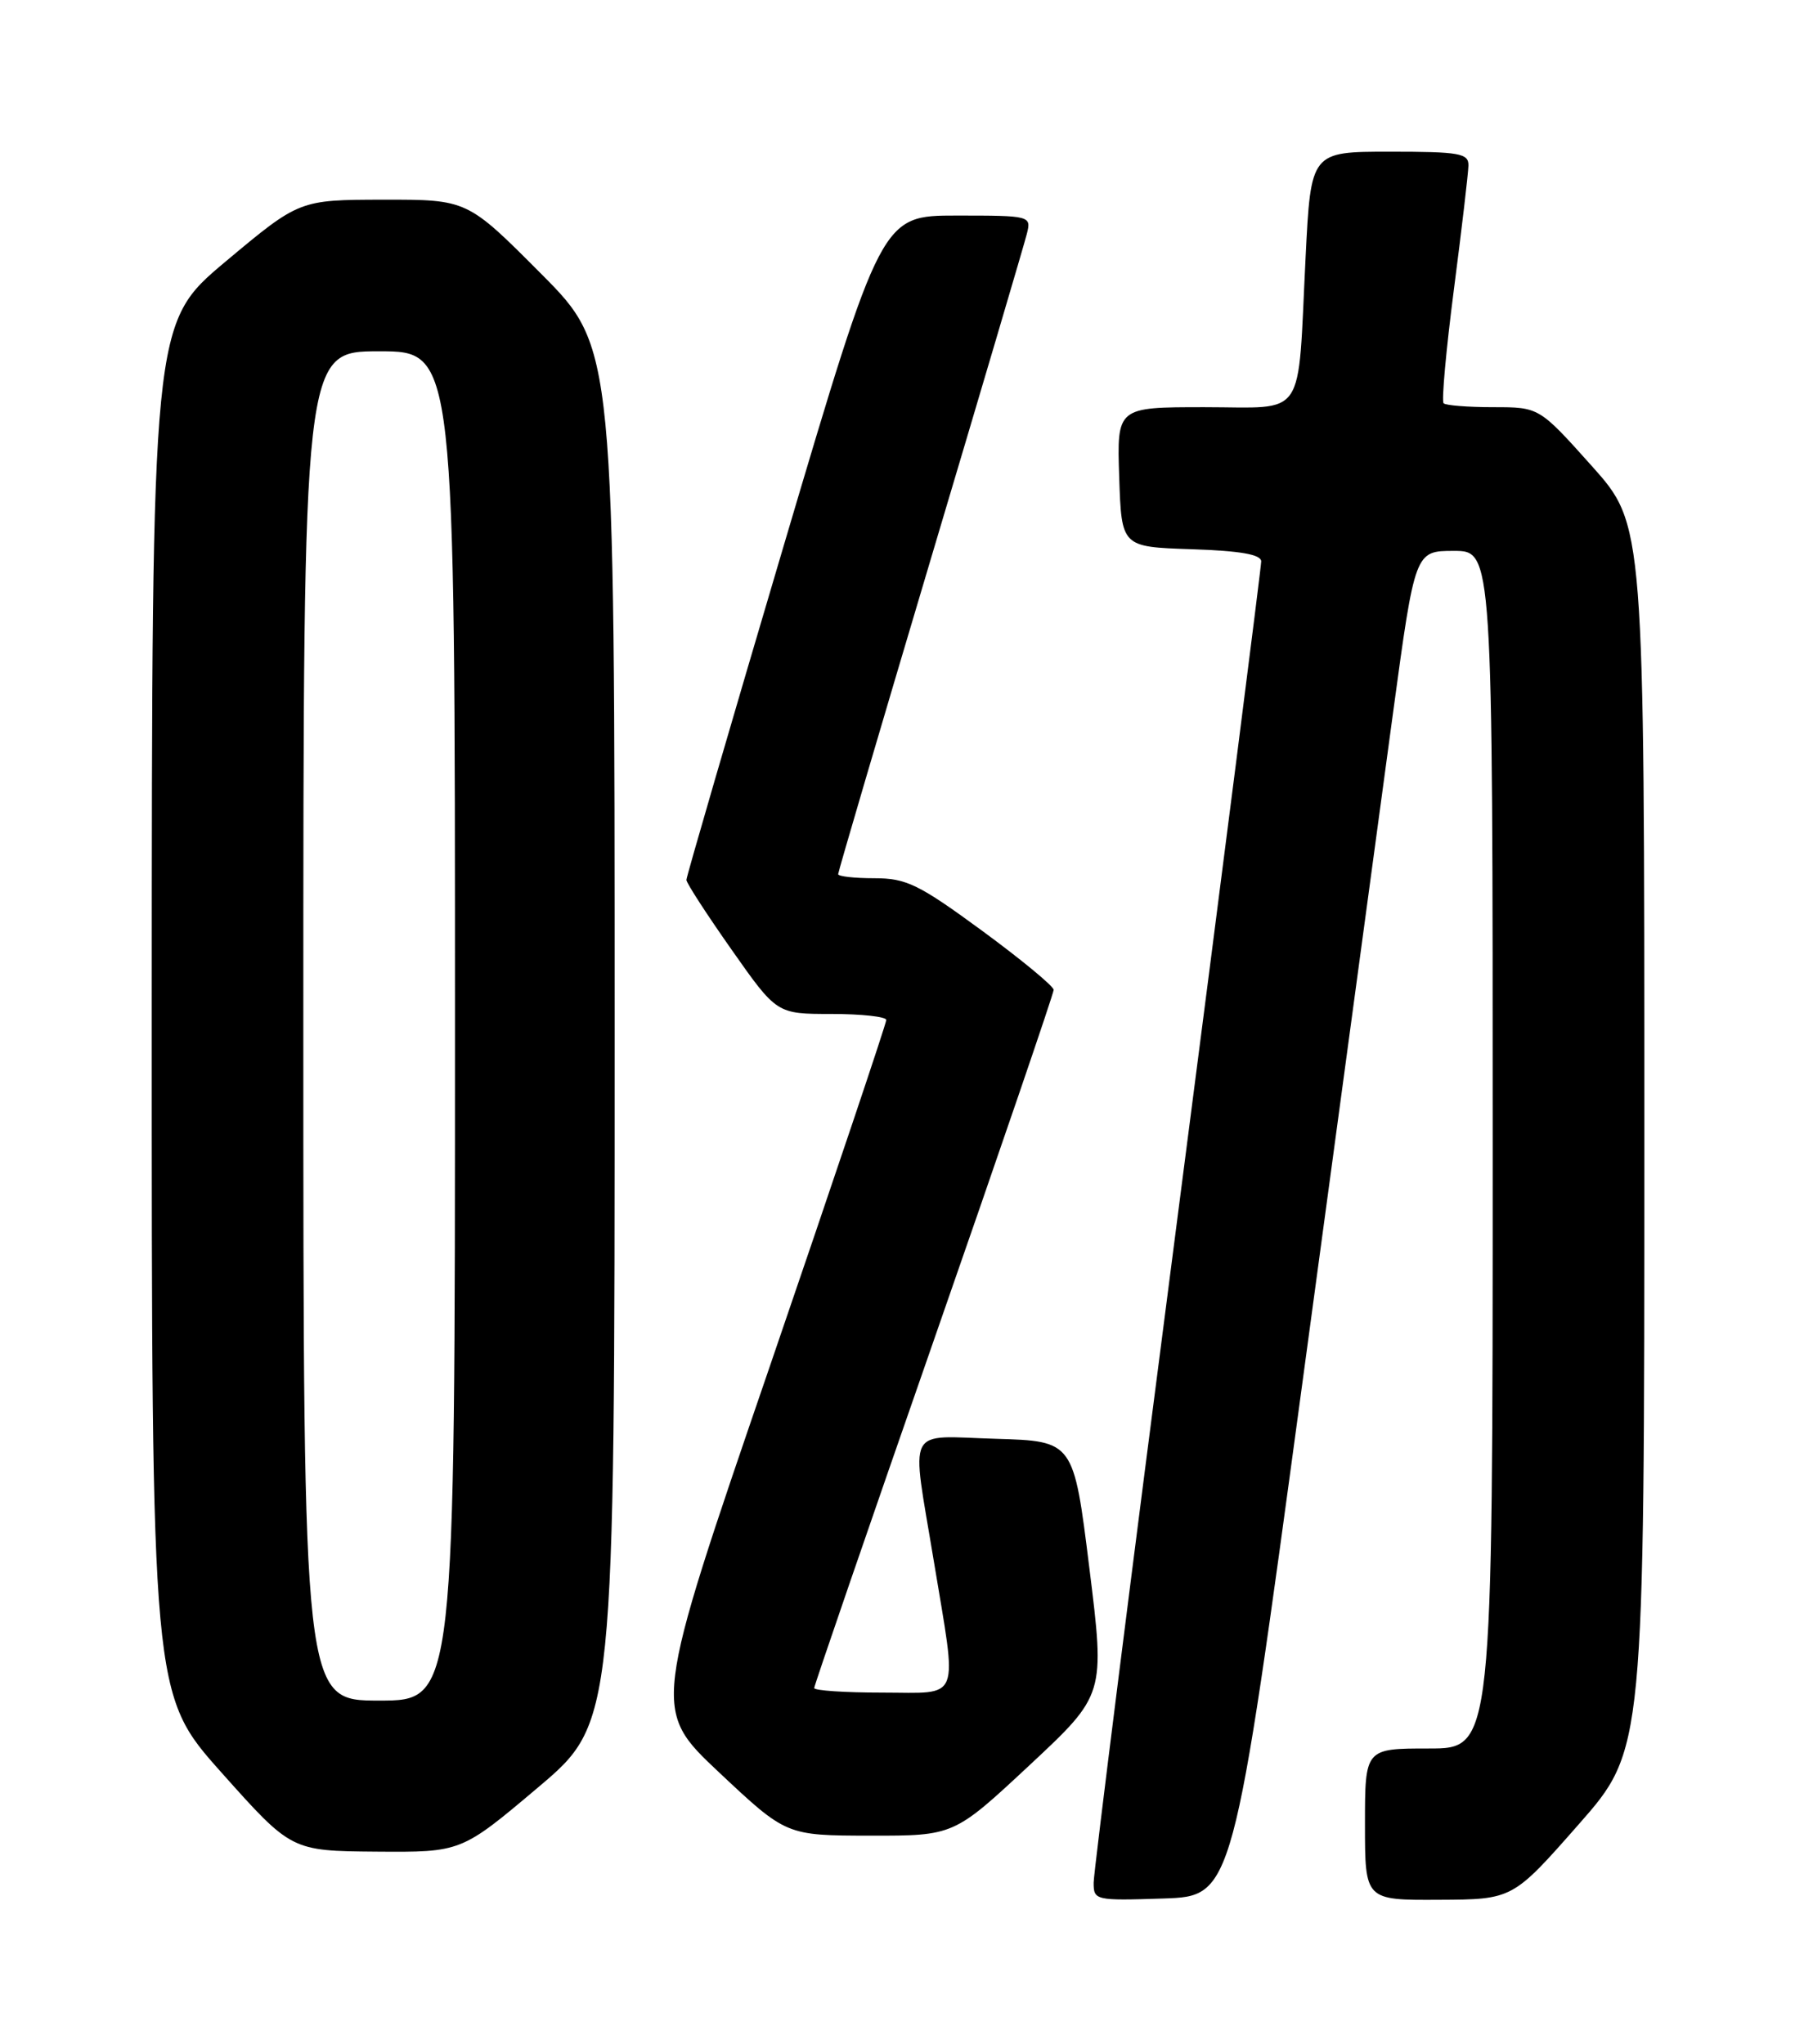 <?xml version="1.0" encoding="UTF-8" standalone="no"?>
<!DOCTYPE svg PUBLIC "-//W3C//DTD SVG 1.1//EN" "http://www.w3.org/Graphics/SVG/1.1/DTD/svg11.dtd" >
<svg xmlns="http://www.w3.org/2000/svg" xmlns:xlink="http://www.w3.org/1999/xlink" version="1.1" viewBox="0 0 226 256">
 <g >
 <path fill="currentColor"
d=" M 163.12 173.50 C 167.88 138.30 173.01 100.39 174.52 89.25 C 177.27 69.00 177.27 69.00 182.13 69.00 C 187.00 69.00 187.00 69.00 187.00 144.00 C 187.00 219.00 187.00 219.00 179.00 219.00 C 171.00 219.00 171.00 219.00 171.00 228.50 C 171.00 238.00 171.00 238.00 180.25 237.95 C 189.50 237.91 189.50 237.91 197.75 228.53 C 206.00 219.16 206.00 219.16 206.00 142.44 C 206.00 65.73 206.00 65.73 199.41 58.36 C 192.82 51.00 192.82 51.00 187.08 51.00 C 183.92 51.00 181.11 50.78 180.85 50.51 C 180.58 50.25 181.16 43.83 182.14 36.26 C 183.12 28.69 183.94 21.71 183.96 20.75 C 184.00 19.20 182.88 19.00 174.11 19.00 C 164.22 19.00 164.22 19.00 163.56 32.25 C 162.53 52.87 163.79 51.00 150.88 51.00 C 139.92 51.00 139.92 51.00 140.21 59.75 C 140.50 68.50 140.50 68.50 149.25 68.79 C 155.40 68.99 158.00 69.45 158.00 70.32 C 158.00 71.01 153.28 108.00 147.51 152.53 C 141.73 197.06 137.01 234.53 137.01 235.79 C 137.00 238.02 137.21 238.07 145.73 237.79 C 154.46 237.50 154.46 237.50 163.12 173.50 Z  M 67.39 223.89 C 77.00 215.77 77.00 215.77 77.00 129.66 C 77.00 43.54 77.00 43.54 67.77 34.27 C 58.54 25.00 58.54 25.00 48.02 25.01 C 37.50 25.03 37.50 25.03 28.26 32.76 C 19.03 40.50 19.03 40.50 19.01 126.36 C 19.00 212.21 19.00 212.21 27.75 222.02 C 36.50 231.83 36.50 231.83 47.14 231.92 C 57.78 232.00 57.78 232.00 67.39 223.89 Z  M 128.97 221.10 C 138.44 212.26 138.44 212.26 136.47 196.38 C 134.50 180.50 134.50 180.50 124.75 180.21 C 113.32 179.88 114.14 178.27 116.98 195.50 C 119.95 213.48 120.53 212.00 110.50 212.00 C 105.83 212.00 102.00 211.74 102.00 211.43 C 102.00 211.12 108.75 191.50 117.00 167.83 C 125.25 144.17 132.00 124.43 132.00 123.98 C 132.00 123.53 127.97 120.20 123.04 116.58 C 115.10 110.76 113.55 110.00 109.54 110.00 C 107.04 110.00 105.00 109.77 105.00 109.49 C 105.00 109.21 110.19 91.56 116.53 70.28 C 122.88 48.99 128.33 30.54 128.64 29.29 C 129.21 27.03 129.11 27.00 119.83 27.00 C 110.44 27.00 110.44 27.00 98.21 68.25 C 91.49 90.94 85.99 109.82 85.99 110.21 C 86.00 110.61 88.55 114.54 91.66 118.96 C 97.31 127.00 97.31 127.00 104.16 127.00 C 107.92 127.00 111.01 127.34 111.03 127.75 C 111.04 128.16 104.45 147.76 96.38 171.31 C 81.70 214.11 81.70 214.11 90.10 222.01 C 98.50 229.90 98.50 229.90 109.00 229.92 C 119.50 229.93 119.50 229.93 128.97 221.10 Z  M 38.00 128.50 C 38.00 44.00 38.00 44.00 47.50 44.00 C 57.00 44.00 57.00 44.00 57.00 128.50 C 57.00 213.00 57.00 213.00 47.50 213.00 C 38.00 213.00 38.00 213.00 38.00 128.50 Z "/>
</g>
</svg>